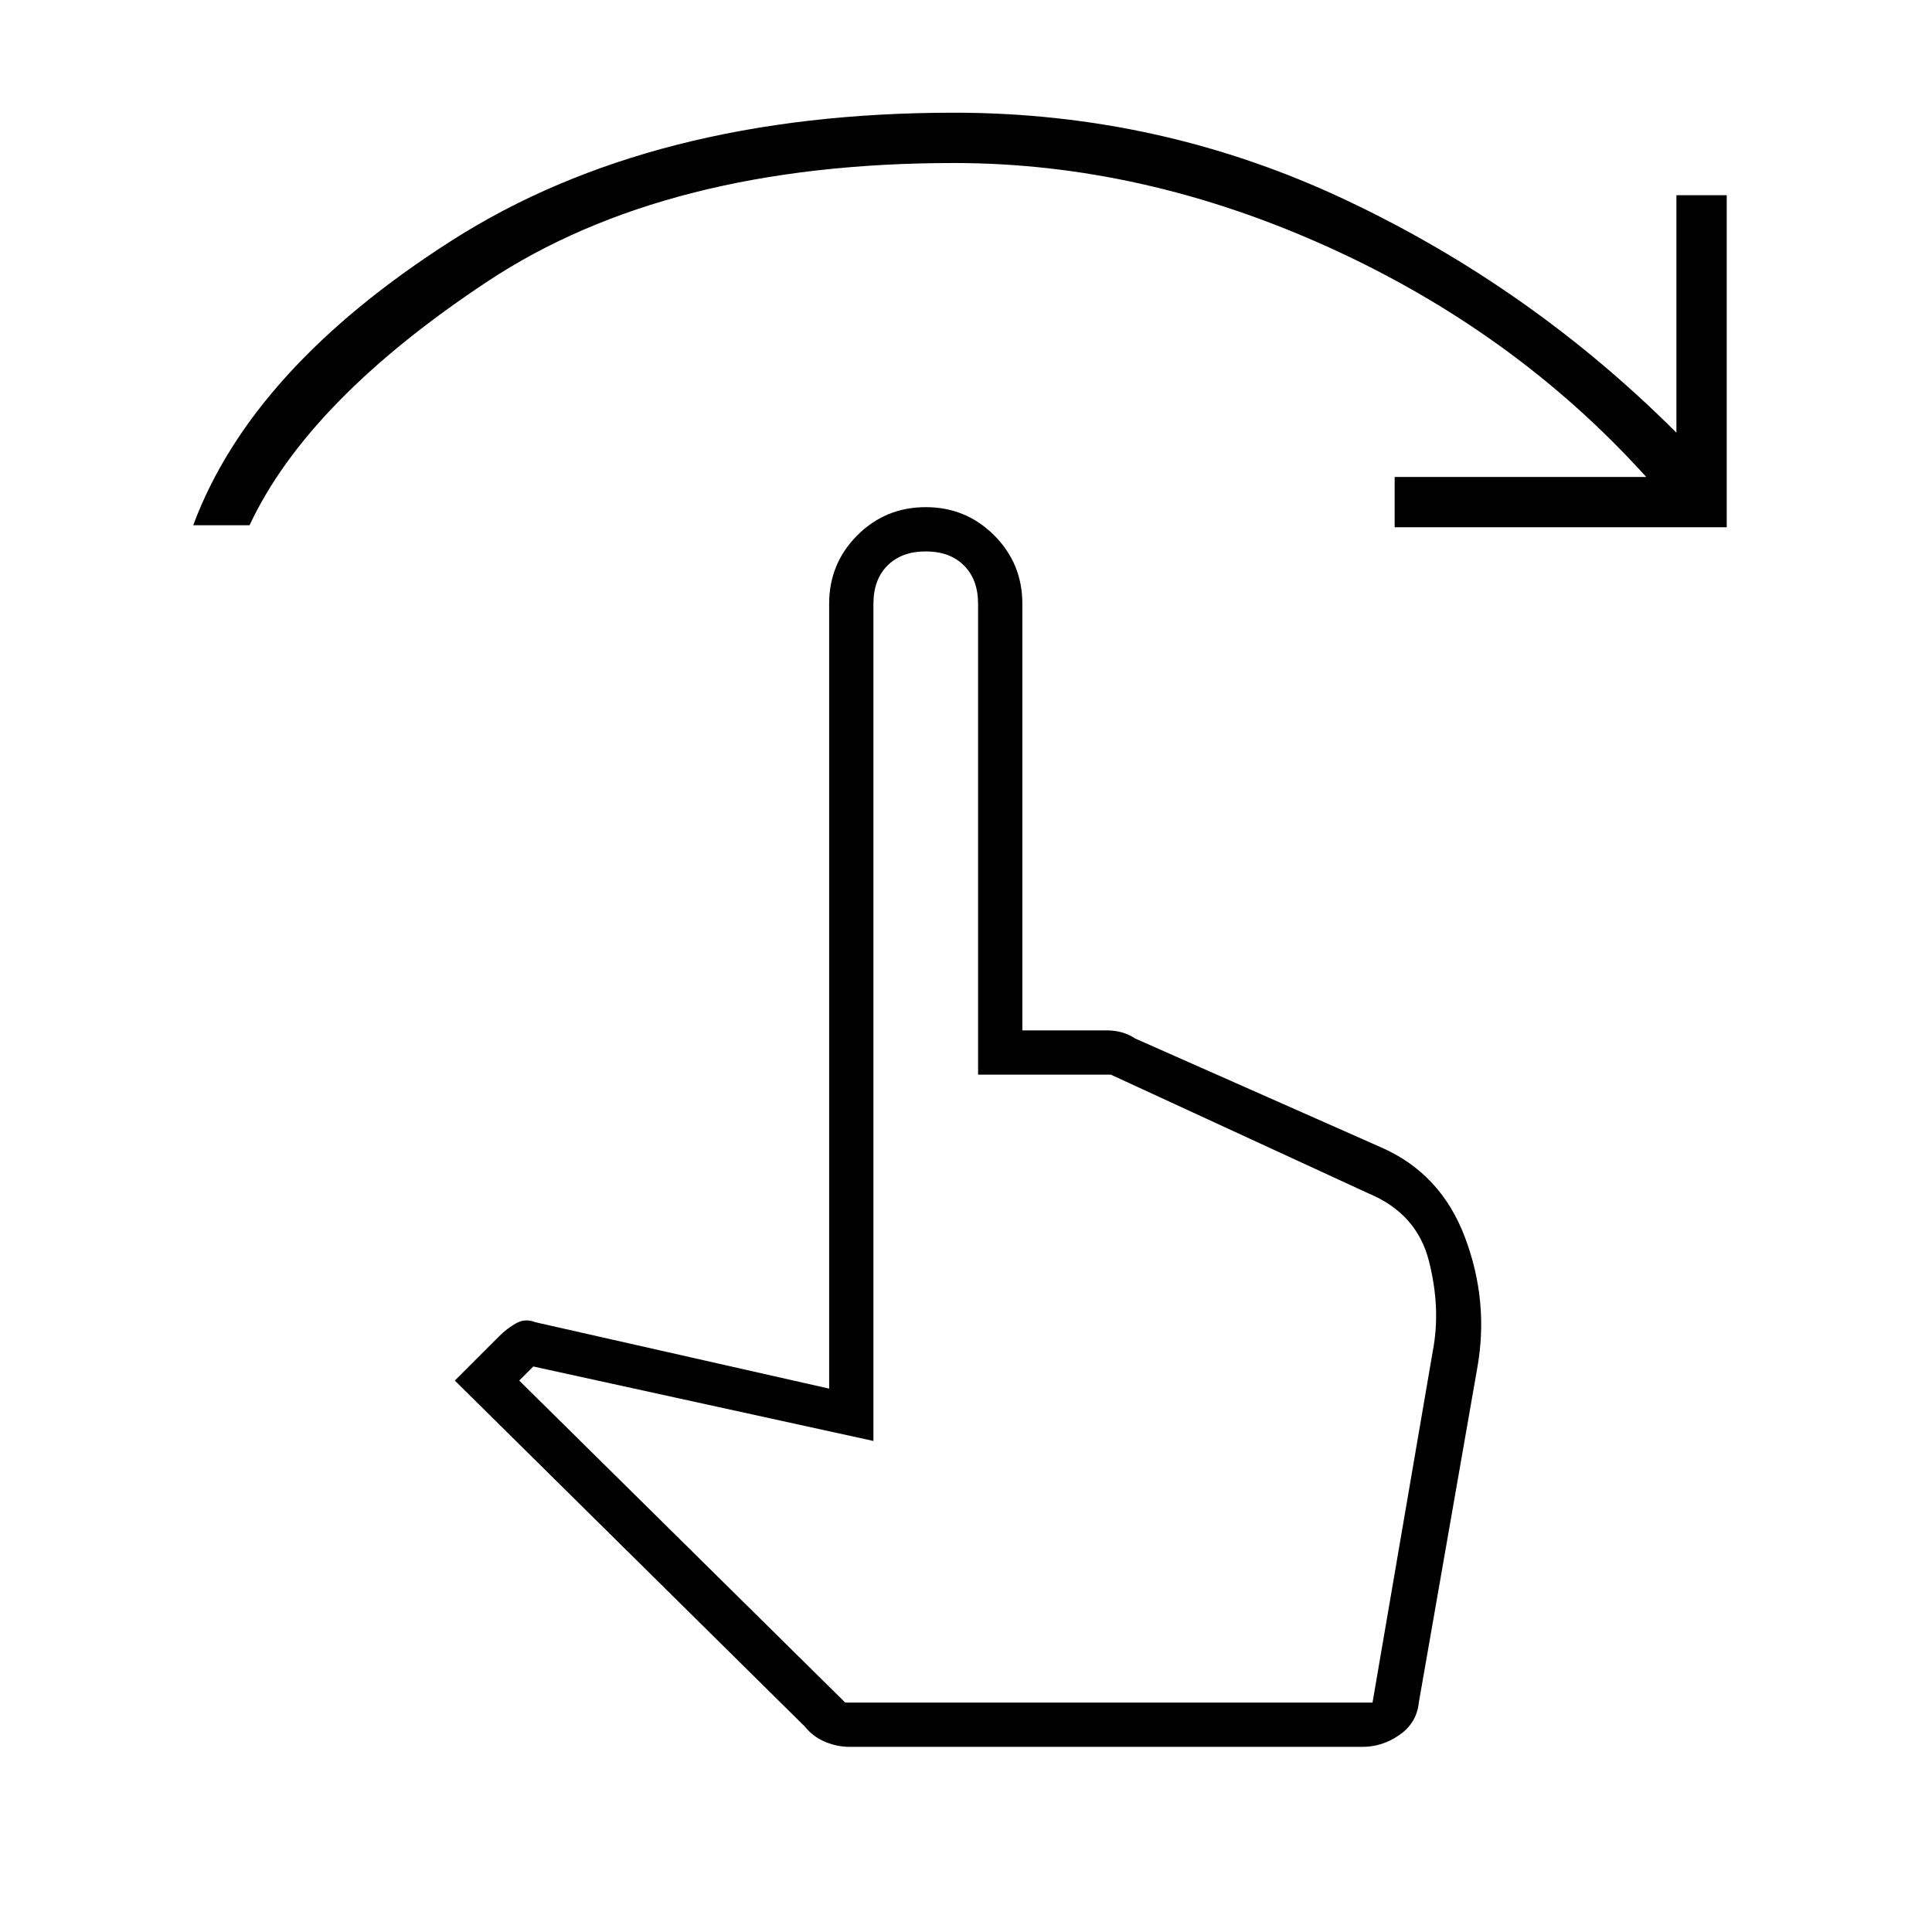 <svg xmlns="http://www.w3.org/2000/svg" width="48" height="48" viewBox="0 0 48 48"><path d="M4.8 13.05q1.45-3.9 6.425-7.075Q16.2 2.8 23.7 2.8q5.15 0 9.75 2.175t8.2 5.775v-5.9h1.25v8.25h-8.25v-1.25h6.25q-3.25-3.6-7.875-5.7T23.7 4.05q-7.15 0-11.6 2.95-4.45 2.95-5.9 6.05ZM21.1 43.4q-.3 0-.6-.125T20 42.9l-8.7-8.6 1.1-1.1q.2-.2.425-.325.225-.125.475-.025l7.3 1.65V15q0-1 .7-1.7t1.7-.7q1 0 1.7.7t.7 1.7v10.6h2.1q.2 0 .375.05t.325.15l6.1 2.7q1.5.65 2.1 2.25.6 1.6.3 3.25l-1.45 8.3q-.05.5-.475.8-.425.3-.925.3Zm-.1-1.1h13.1l1.5-8.75q.2-1.05-.1-2.225-.3-1.175-1.5-1.675l-6.4-2.95h-3.3V15q0-.6-.35-.95T23 13.7q-.6 0-.95.35t-.35.95v20.8l-8.45-1.85-.35.35Zm0 0h12.95Z"/></svg>